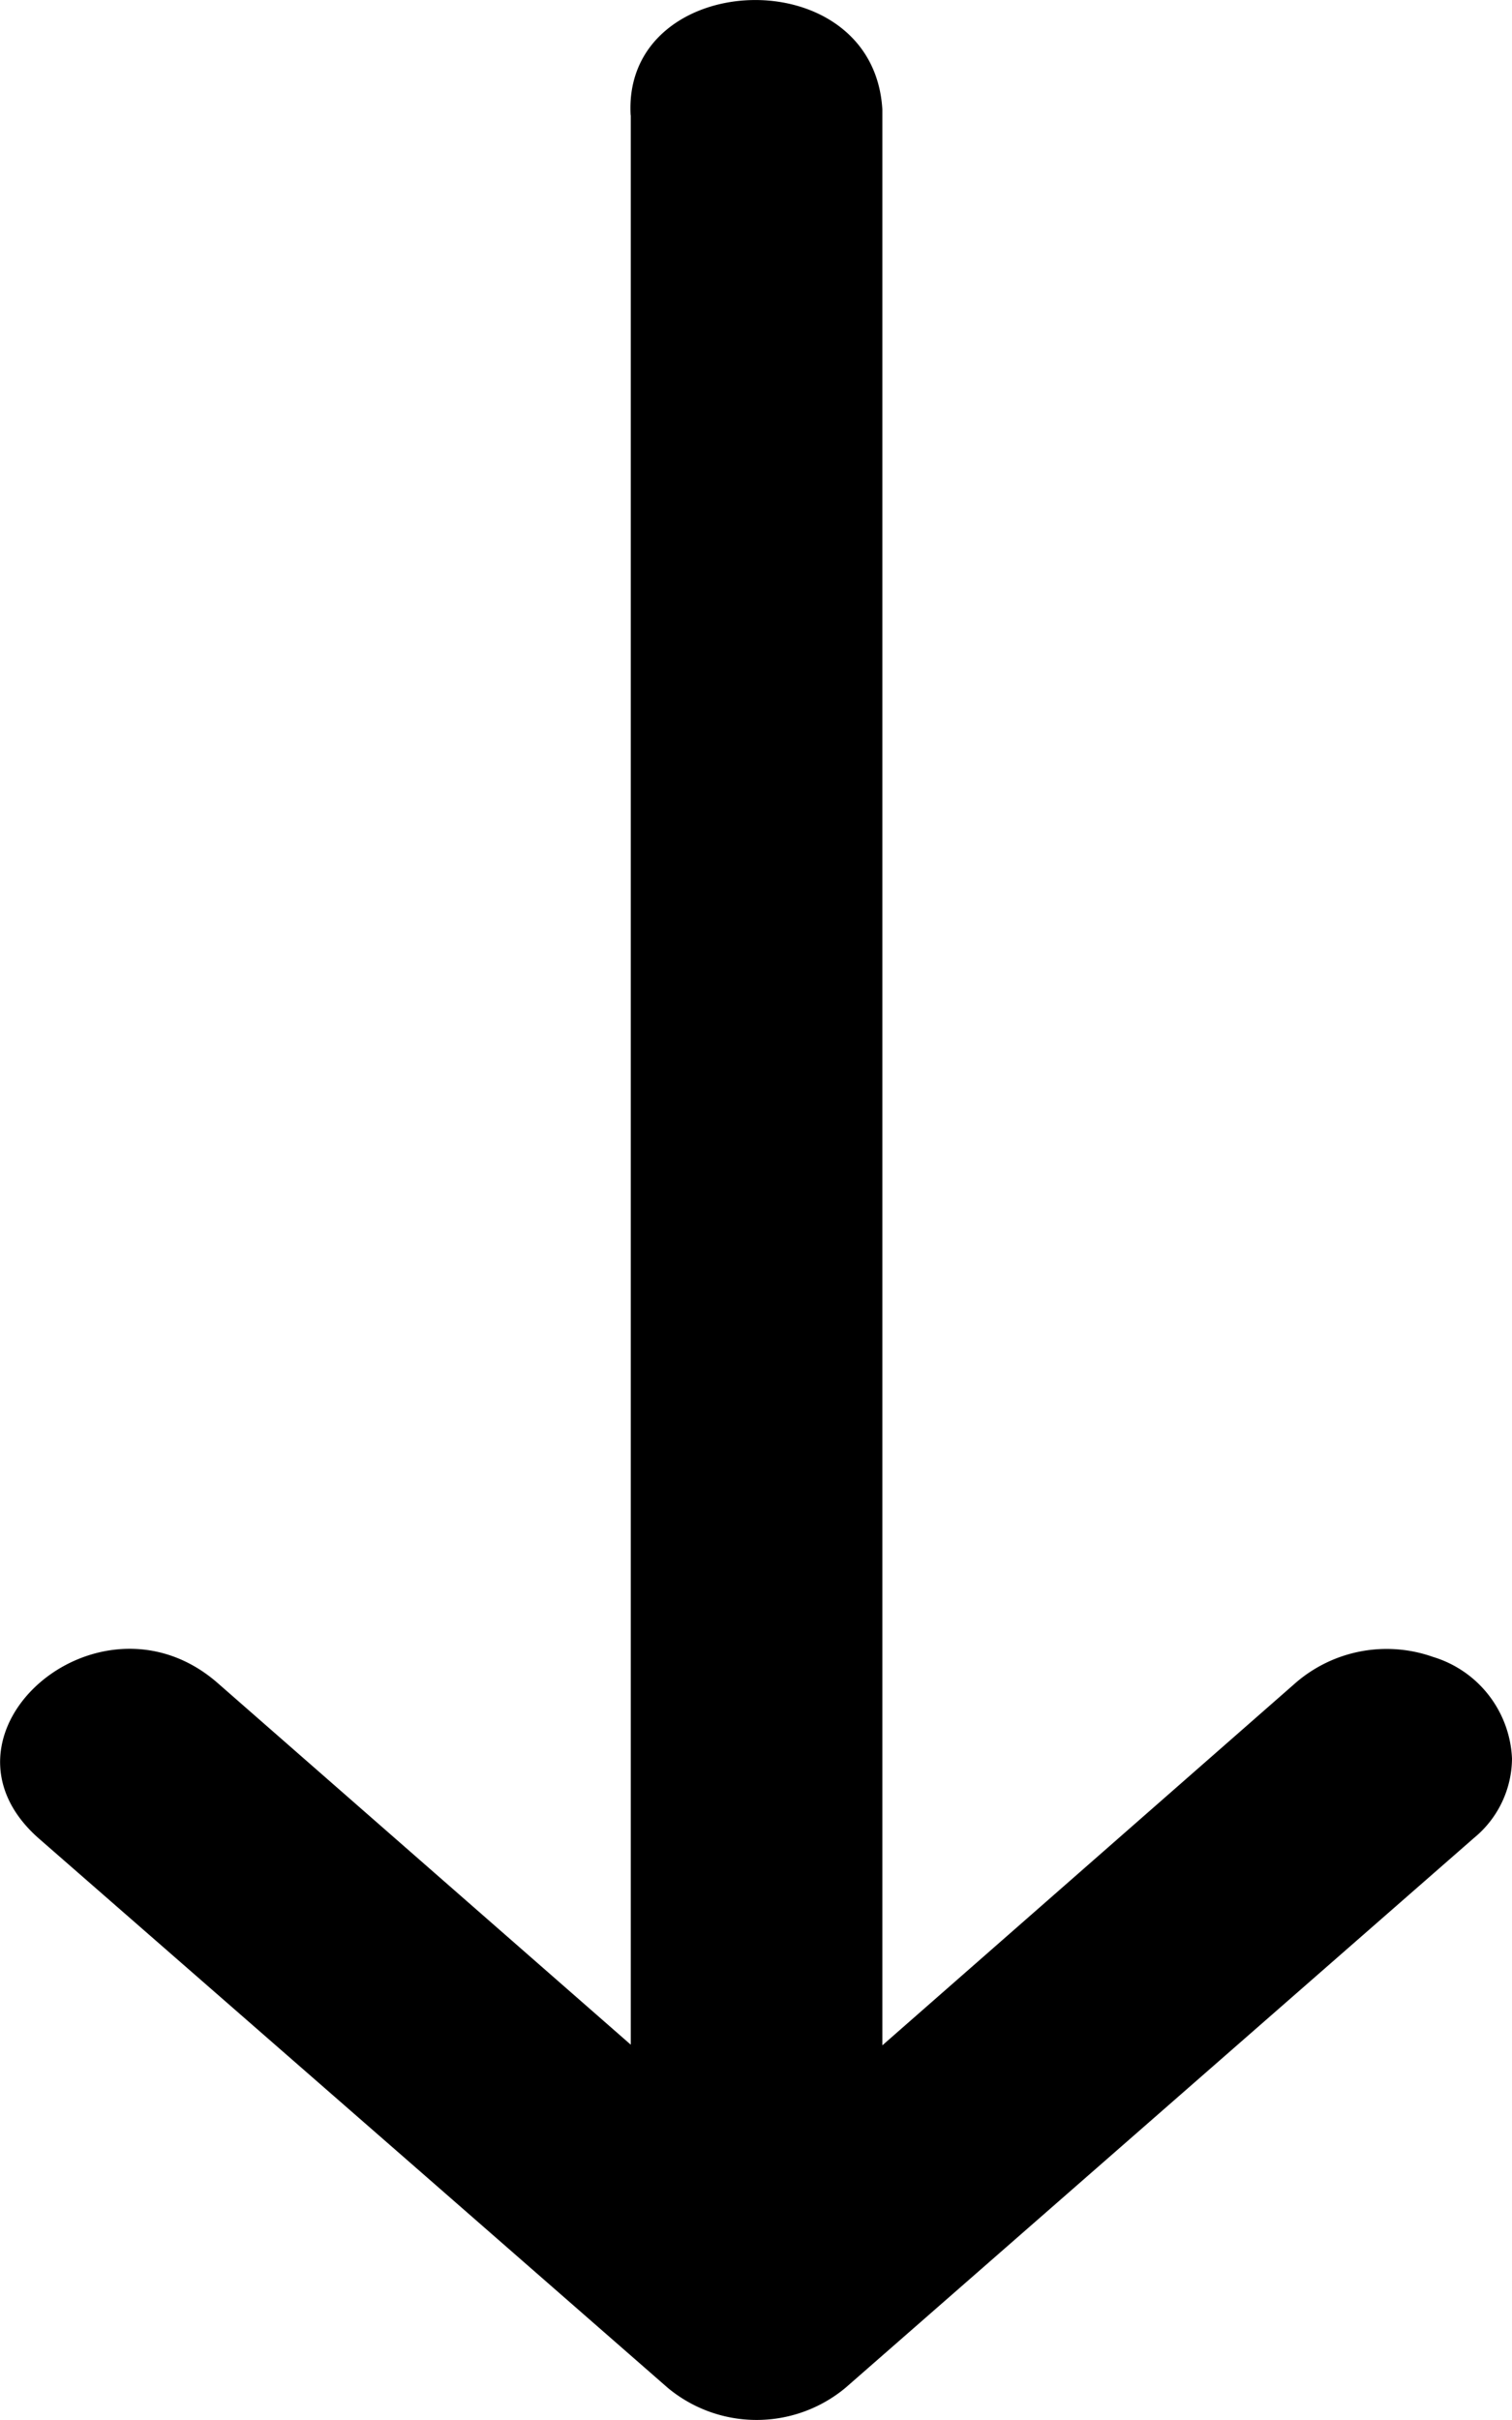 <svg xmlns="http://www.w3.org/2000/svg" width="13.75" height="22" viewBox="0 0 13.75 22">
  <path id="Path_126588" data-name="Path 126588" d="M1.048,8.014h17.54L15.3,11.771c-.943,1.08.472,2.7,1.415,1.624l2.993-3.429,2-2.289a1.264,1.264,0,0,0,0-1.615l-5-5.717A.942.942,0,0,0,15.988,0a1.011,1.011,0,0,0-.925.718A1.264,1.264,0,0,0,15.3,1.969l3.294,3.757H.995c-1.385.082-1.283,2.366.053,2.289Z" transform="translate(13.75) rotate(90)"/>
</svg>
